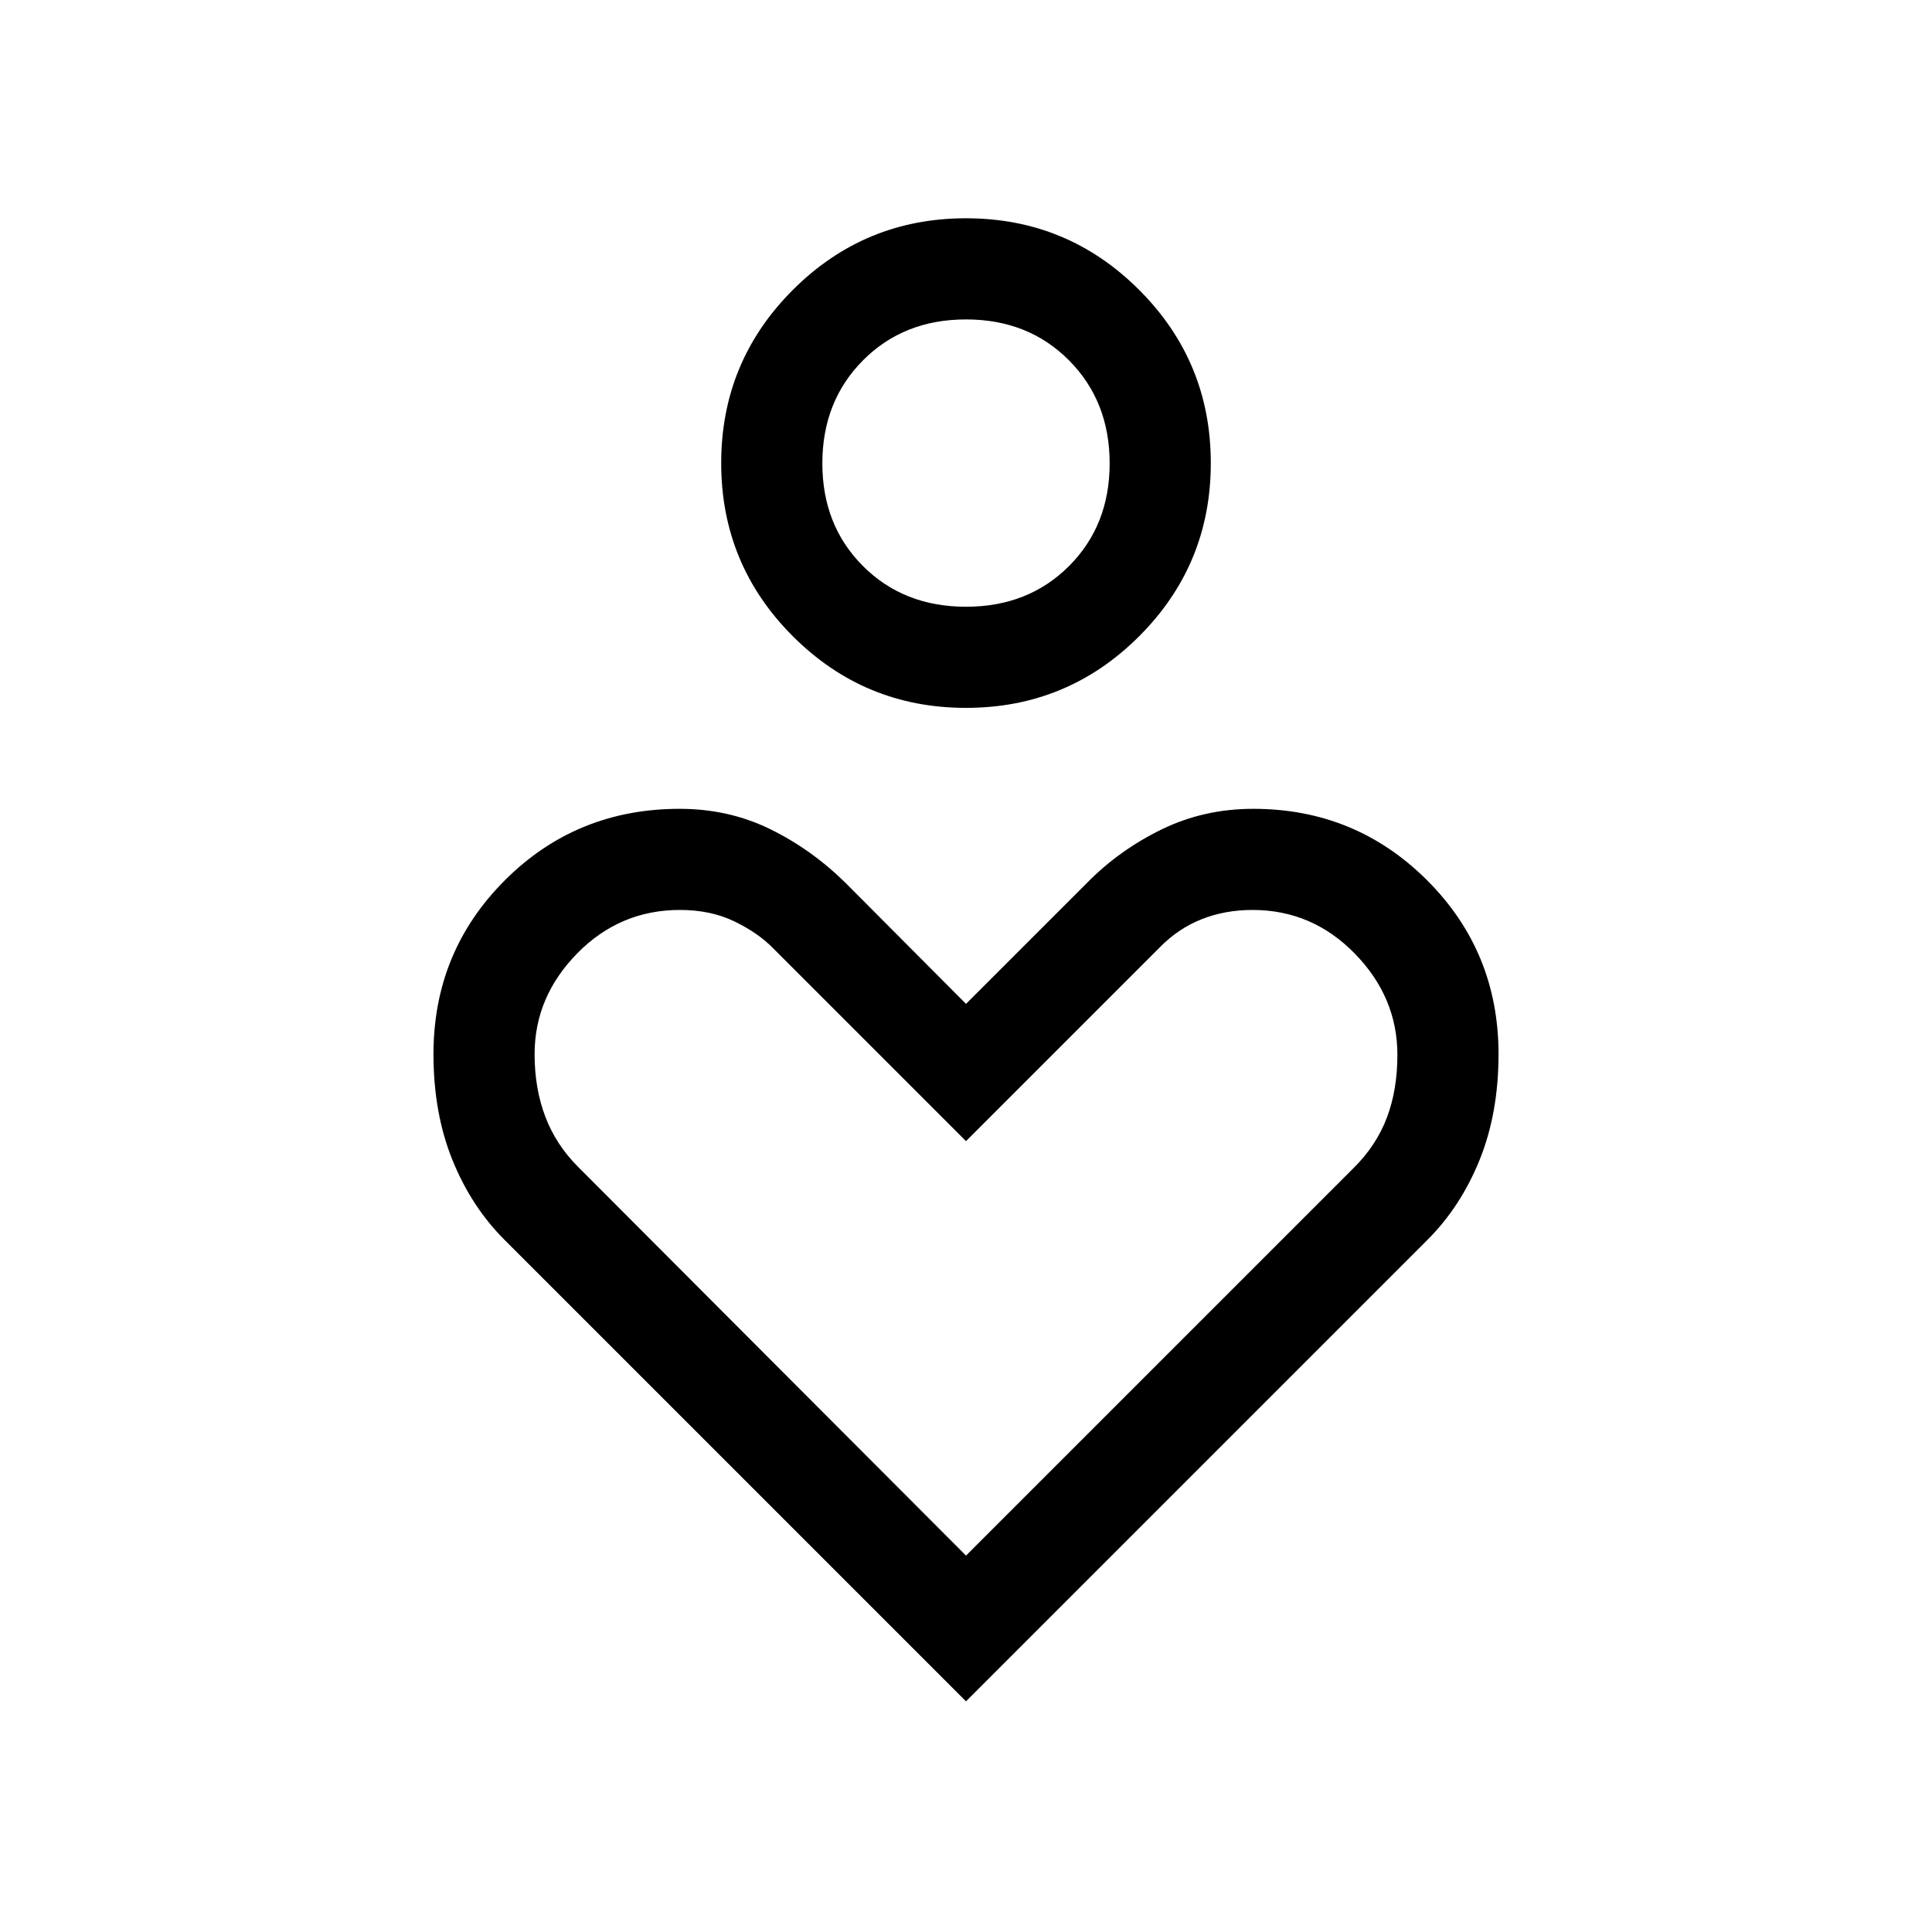 <svg xmlns="http://www.w3.org/2000/svg" height="40" viewBox="0 -960 960 960" width="40"><path d="M480-608.26q-50.44 0-86.04-35.59-35.6-35.6-35.6-86.05 0-50.44 35.6-86.04 35.6-35.6 86.04-35.6 50.44 0 86.04 35.6 35.6 35.6 35.6 86.04 0 50.45-35.6 86.05-35.6 35.59-86.04 35.59Zm0-50.25q30.97 0 51.18-20.21 20.2-20.2 20.2-51.05 0-30.84-20.2-51.18-20.21-20.33-51.18-20.33t-51.18 20.33q-20.2 20.34-20.2 51.18 0 30.85 20.2 51.05 20.21 20.21 51.18 20.21Zm0 543.89L250.77-343.85q-16.62-16.61-26-39.86-9.38-23.24-9.38-52.48 0-50.97 35.51-86.44t86.8-35.47q24.35 0 44.93 10.06 20.57 10.07 37.42 26.66l59.95 60.2 60.21-60.2q15.94-16.21 36.96-26.47 21.02-10.25 45.56-10.25 50.81 0 86.35 35.47 35.53 35.47 35.53 86.44 0 29.24-9.38 52.48-9.38 23.25-26 39.86L480-114.62Zm0-72.41 192.62-192.61q11.25-11.14 16.5-24.97 5.24-13.83 5.24-31.25 0-28.64-21.18-50.31-21.18-21.68-50.79-21.68-13.67 0-25.24 4.58-11.56 4.58-20.66 13.8L480-392.98l-95.74-95.74q-7.47-7.69-19.28-13.41-11.8-5.72-27.12-5.72-29.86 0-51.04 21.58t-21.18 50.09q0 17.1 5.35 31.12 5.34 14.01 16.39 25.01L480-187.03Zm0-542.87Zm0 382.46Z"/></svg>